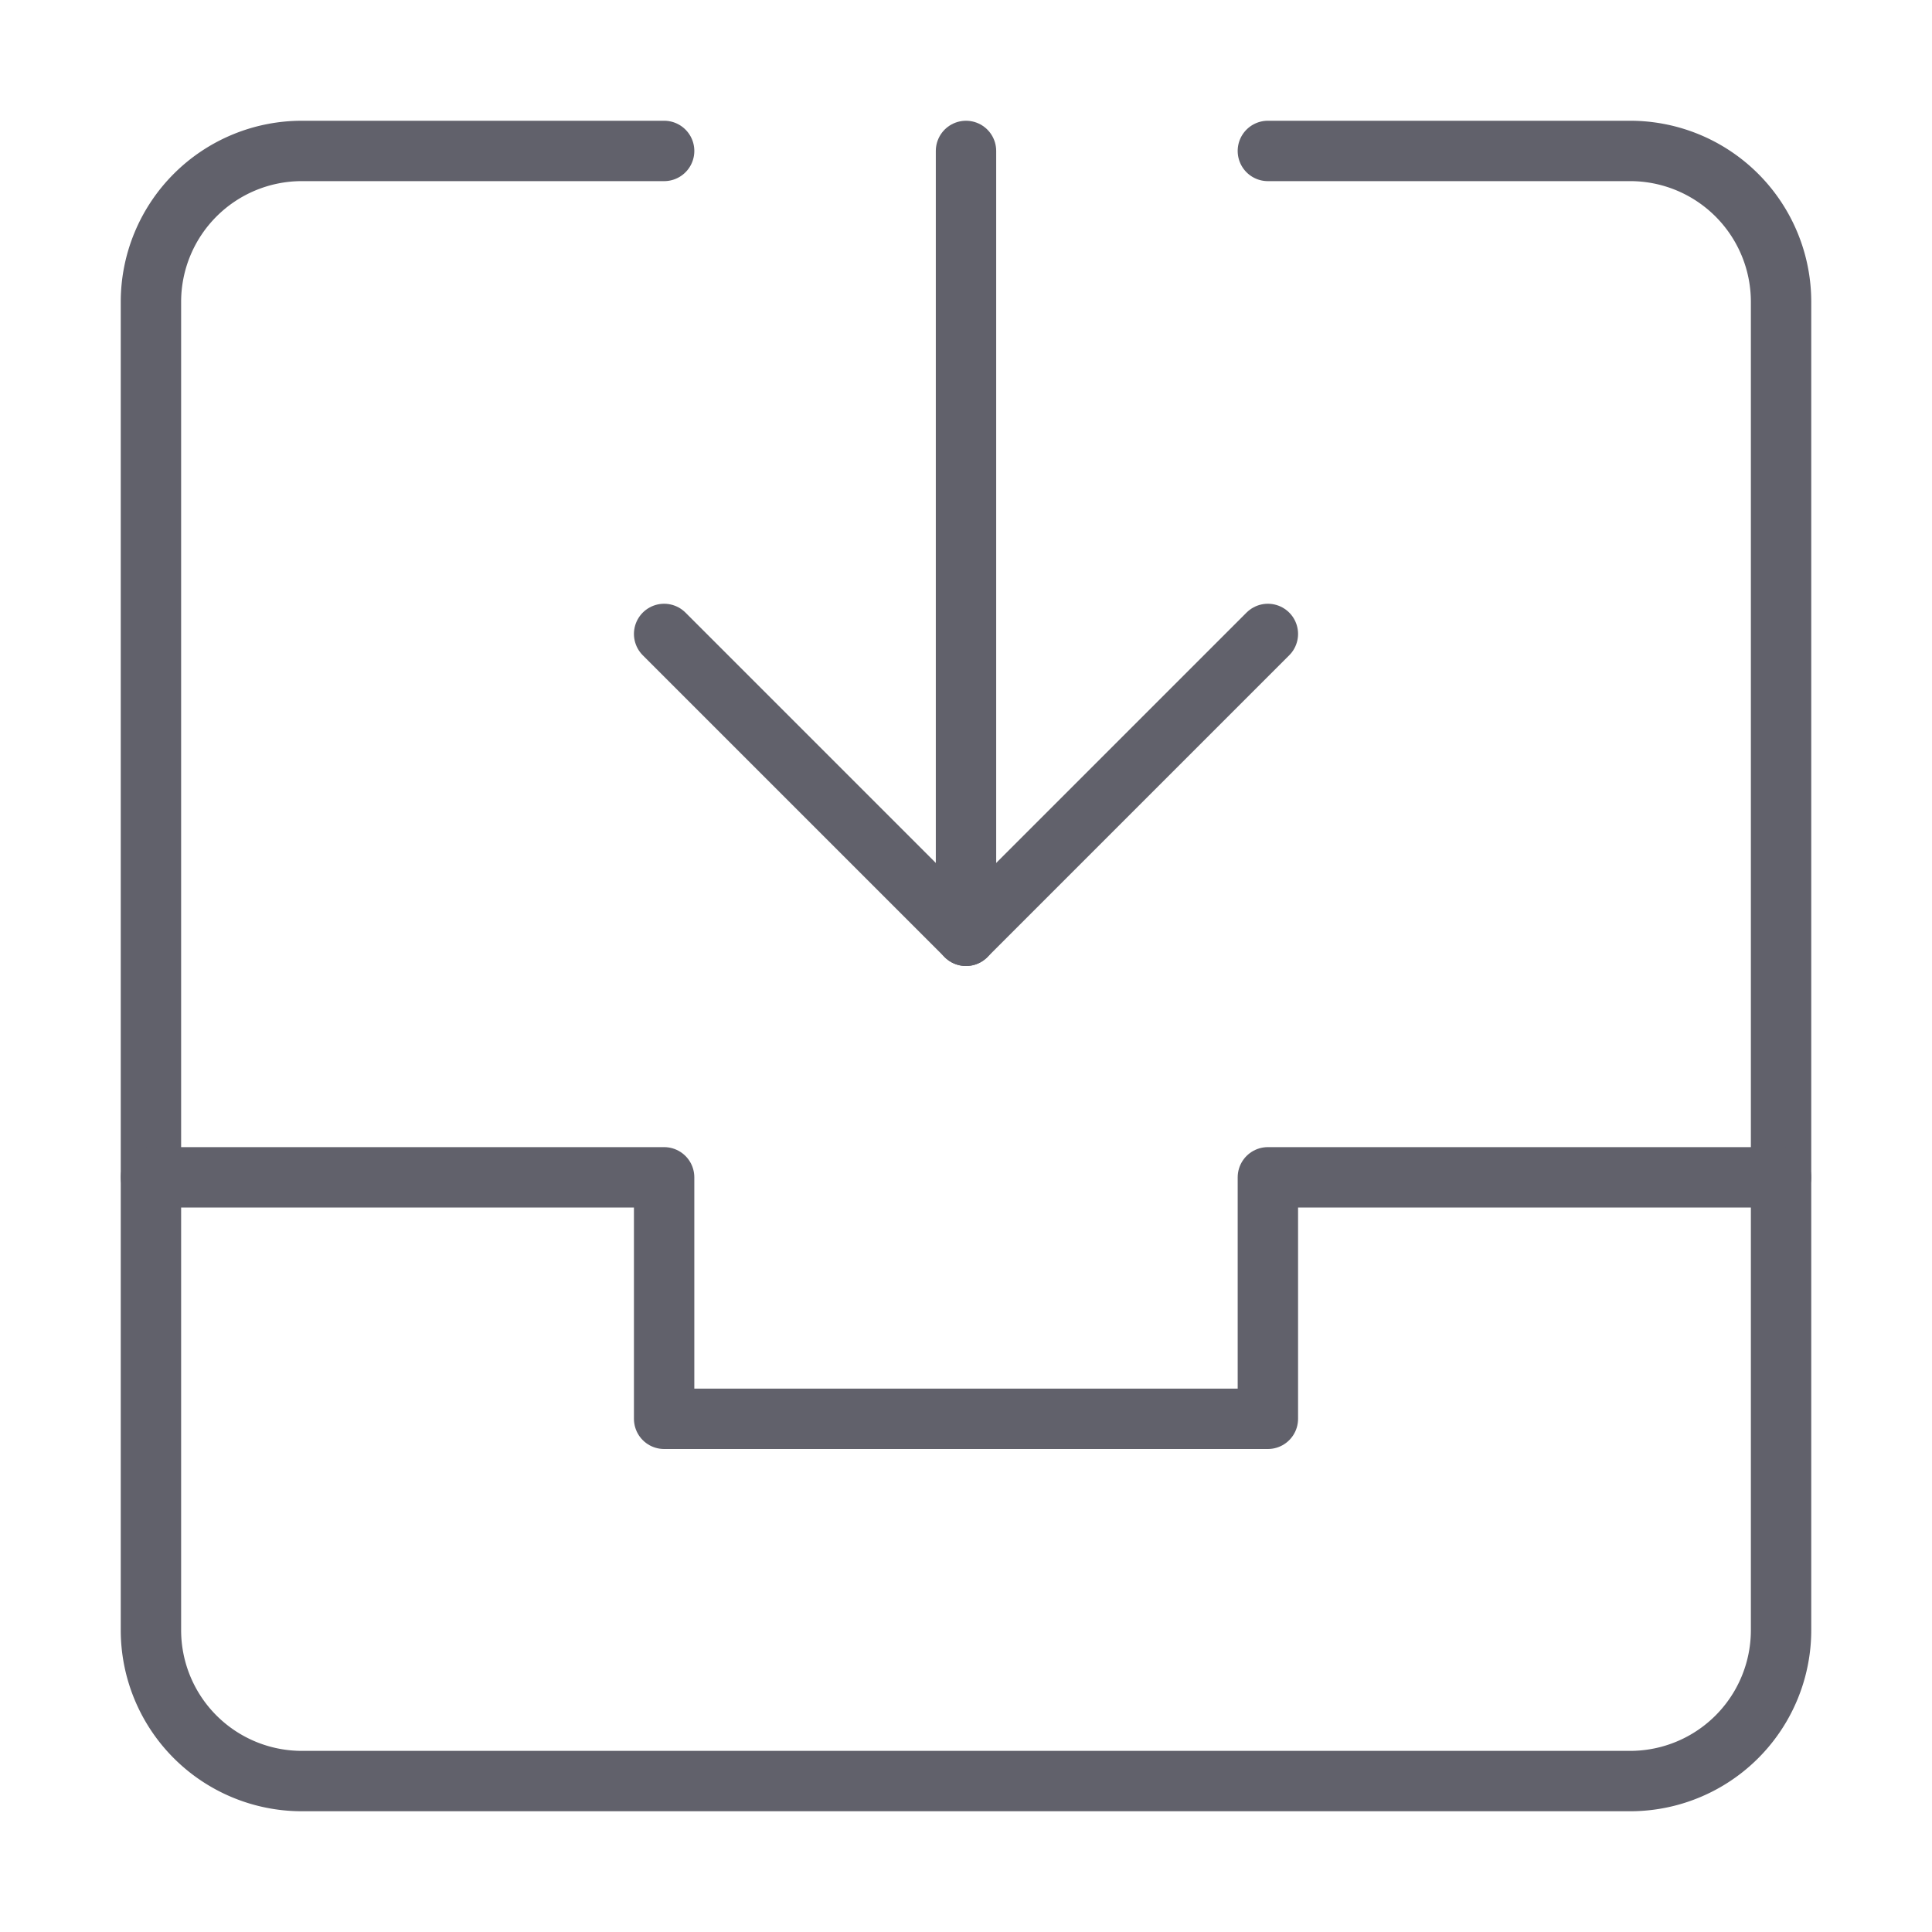 <svg xmlns="http://www.w3.org/2000/svg" height="24" width="24" viewBox="0 0 64 64"><g stroke-linecap="round" fill="#61616b" stroke-linejoin="round" class="nc-icon-wrapper"><line data-cap="butt" data-color="color-2" x1="32" y1="5" x2="32" y2="31" fill="none" stroke="#61616b" stroke-width="2"></line><polyline data-color="color-2" points="42 21 32 31 22 21" fill="none" stroke="#61616b" stroke-width="2"></polyline><path d="M42,5H54a5,5,0,0,1,5,5V54a5,5,0,0,1-5,5H10a5,5,0,0,1-5-5V10a5,5,0,0,1,5-5H22" fill="none" stroke="#61616b" stroke-width="2"></path><polyline points="5 39 22 39 22 47 42 47 42 39 59 39" fill="none" stroke="#61616b" stroke-width="2"></polyline></g></svg>